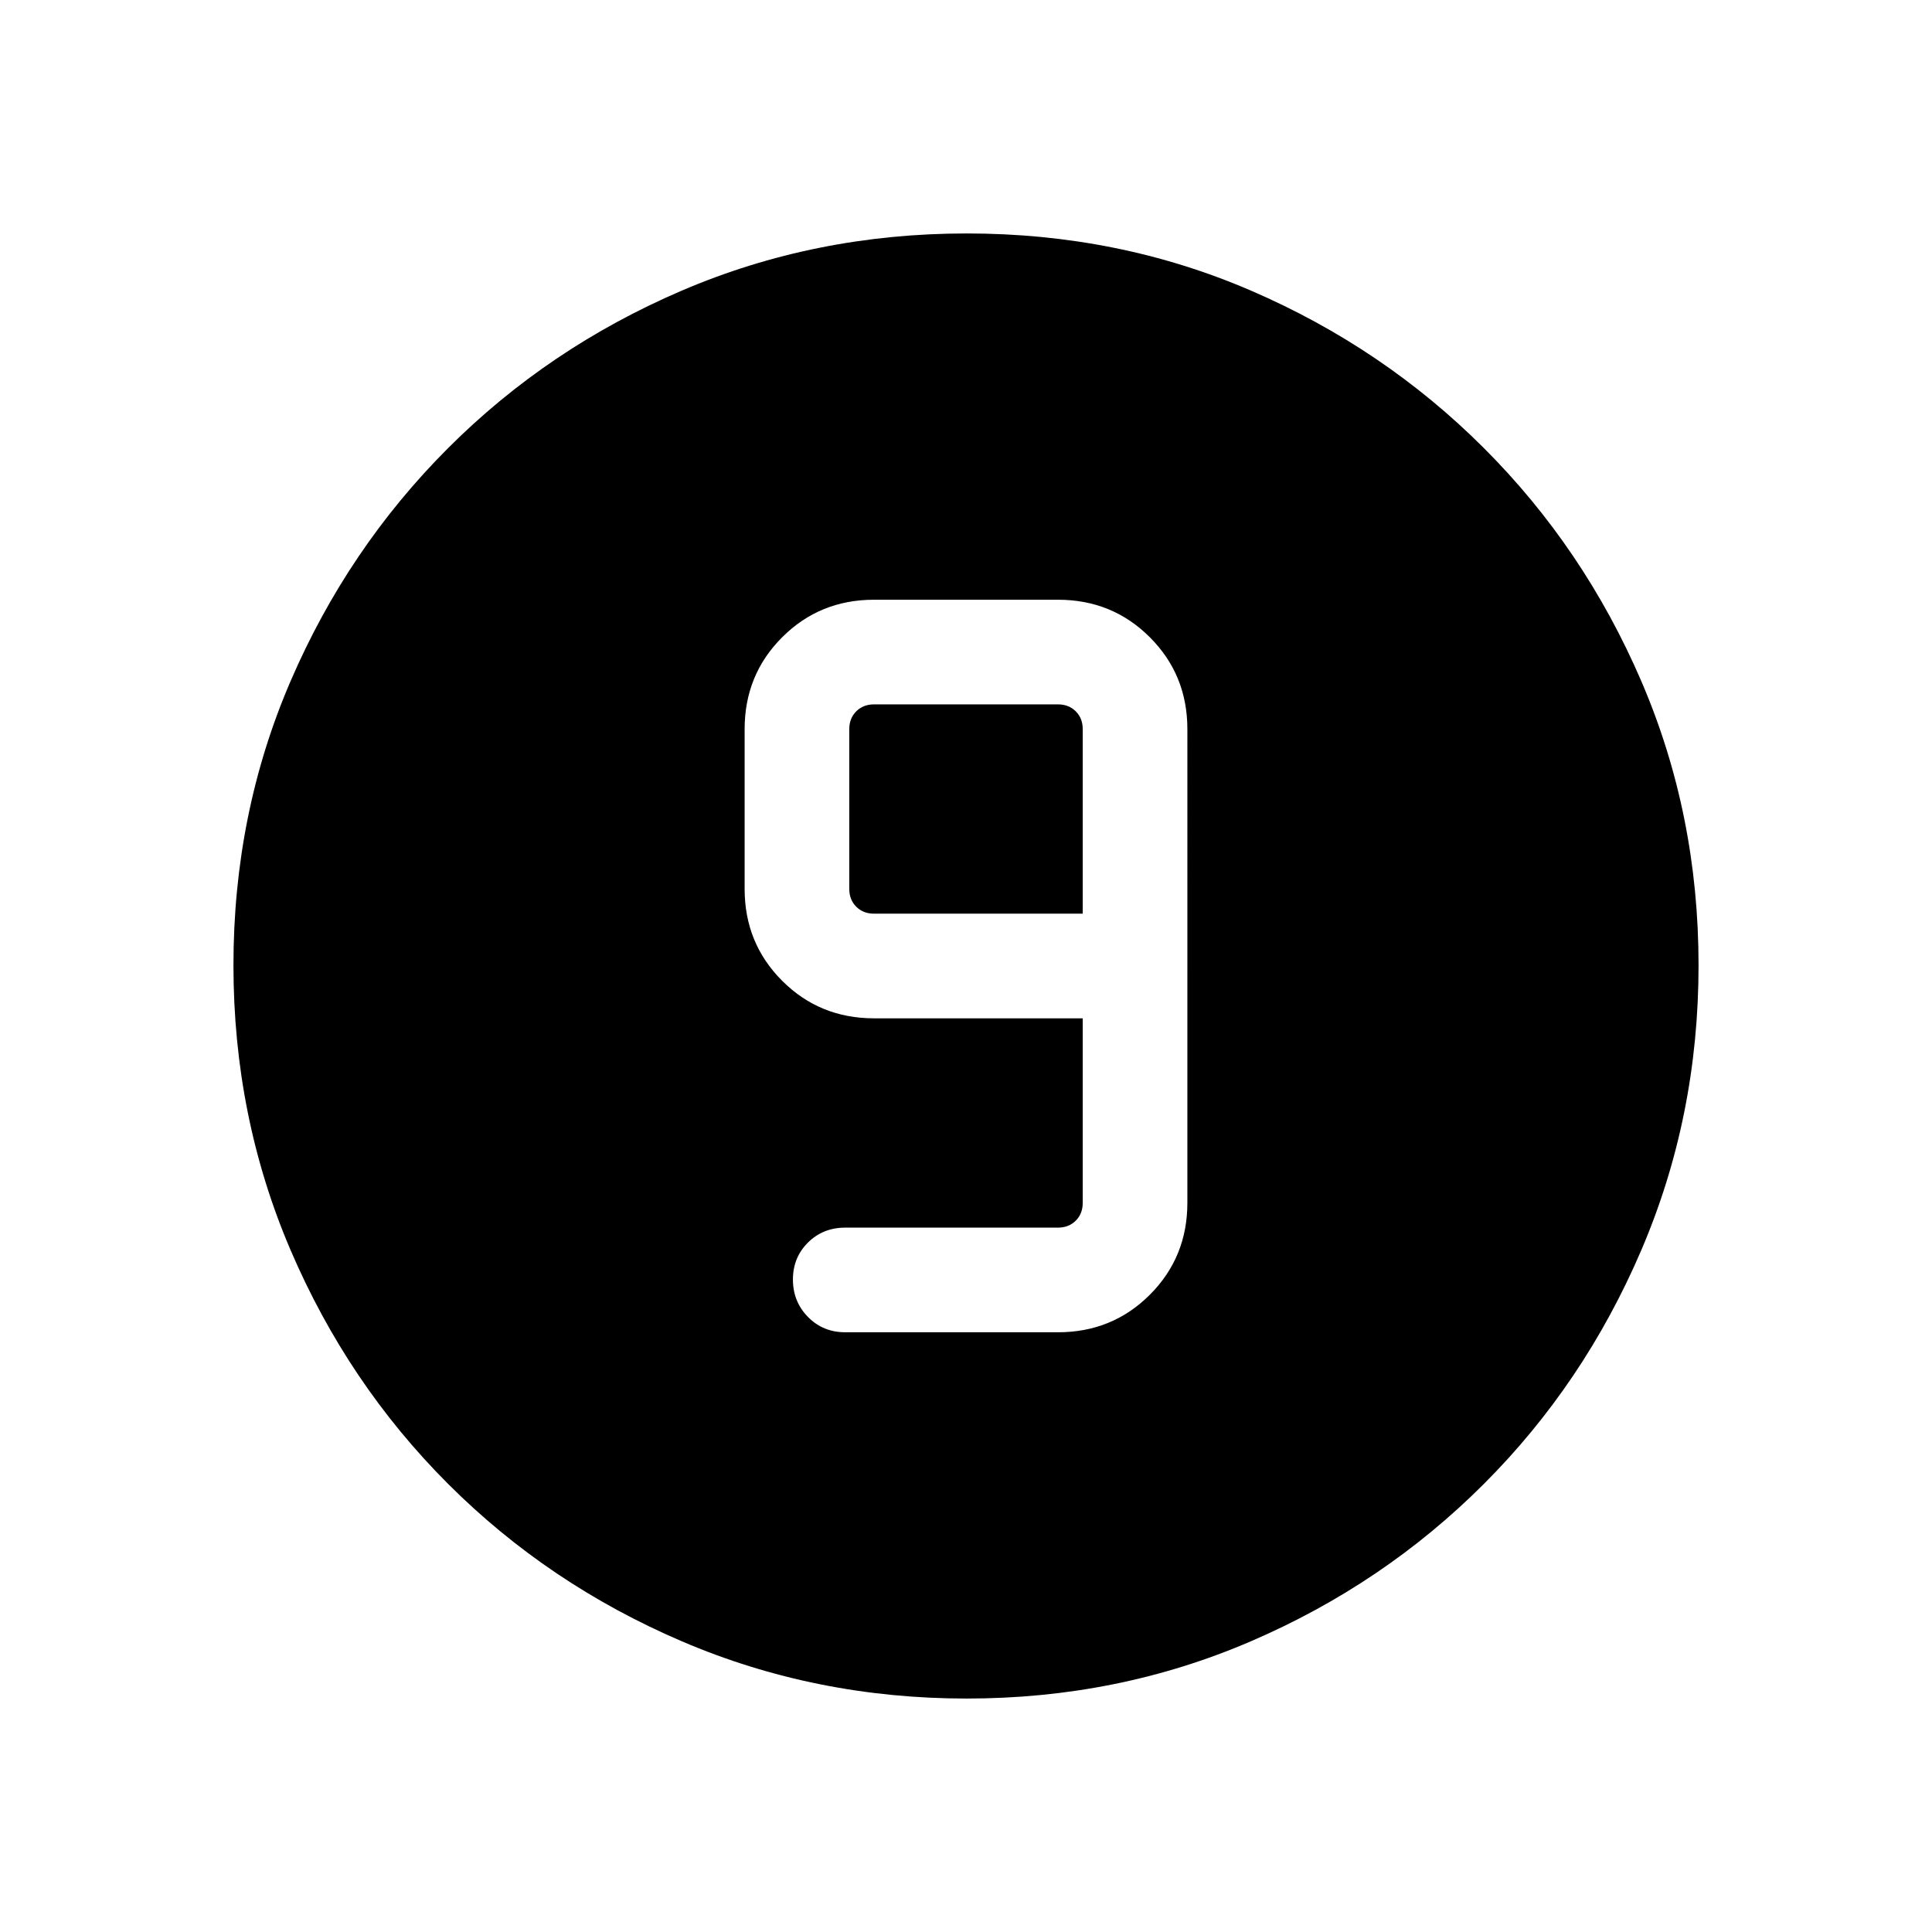 <svg xmlns="http://www.w3.org/2000/svg" height="20" viewBox="0 96 960 960" width="20"><path d="M480.343 939.999q-75.112 0-141.48-28.42-66.369-28.42-116.182-78.21-49.814-49.791-78.247-116.087t-28.433-141.673q0-75.378 28.42-141.246 28.42-65.869 78.21-115.682 49.791-49.814 116.087-78.247t141.673-28.433q75.378 0 141.246 28.42 65.869 28.42 115.682 78.21 49.814 49.791 78.247 115.853t28.433 141.173q0 75.112-28.42 141.48-28.42 66.369-78.21 116.182-49.791 49.814-115.853 78.247t-141.173 28.433Zm-60.343-182h105.692q27.008 0 45.657-18.65 18.65-18.649 18.65-45.657V458.308q0-27.008-18.65-45.657-18.649-18.65-45.657-18.65h-91.384q-27.008 0-45.657 18.65-18.65 18.649-18.65 45.657v79.384q0 27.008 18.65 45.657 18.649 18.65 45.657 18.65h103.693v91.693q0 5.385-3.462 8.847-3.462 3.462-8.847 3.462H420q-11.05 0-18.524 7.418-7.475 7.418-7.475 18.384 0 10.966 7.475 18.581 7.474 7.615 18.524 7.615Zm118.001-207.998H434.308q-5.385 0-8.847-3.462-3.462-3.462-3.462-8.847v-79.384q0-5.385 3.462-8.847 3.462-3.462 8.847-3.462h91.384q5.385 0 8.847 3.462 3.462 3.462 3.462 8.847v91.693Z"/></svg>